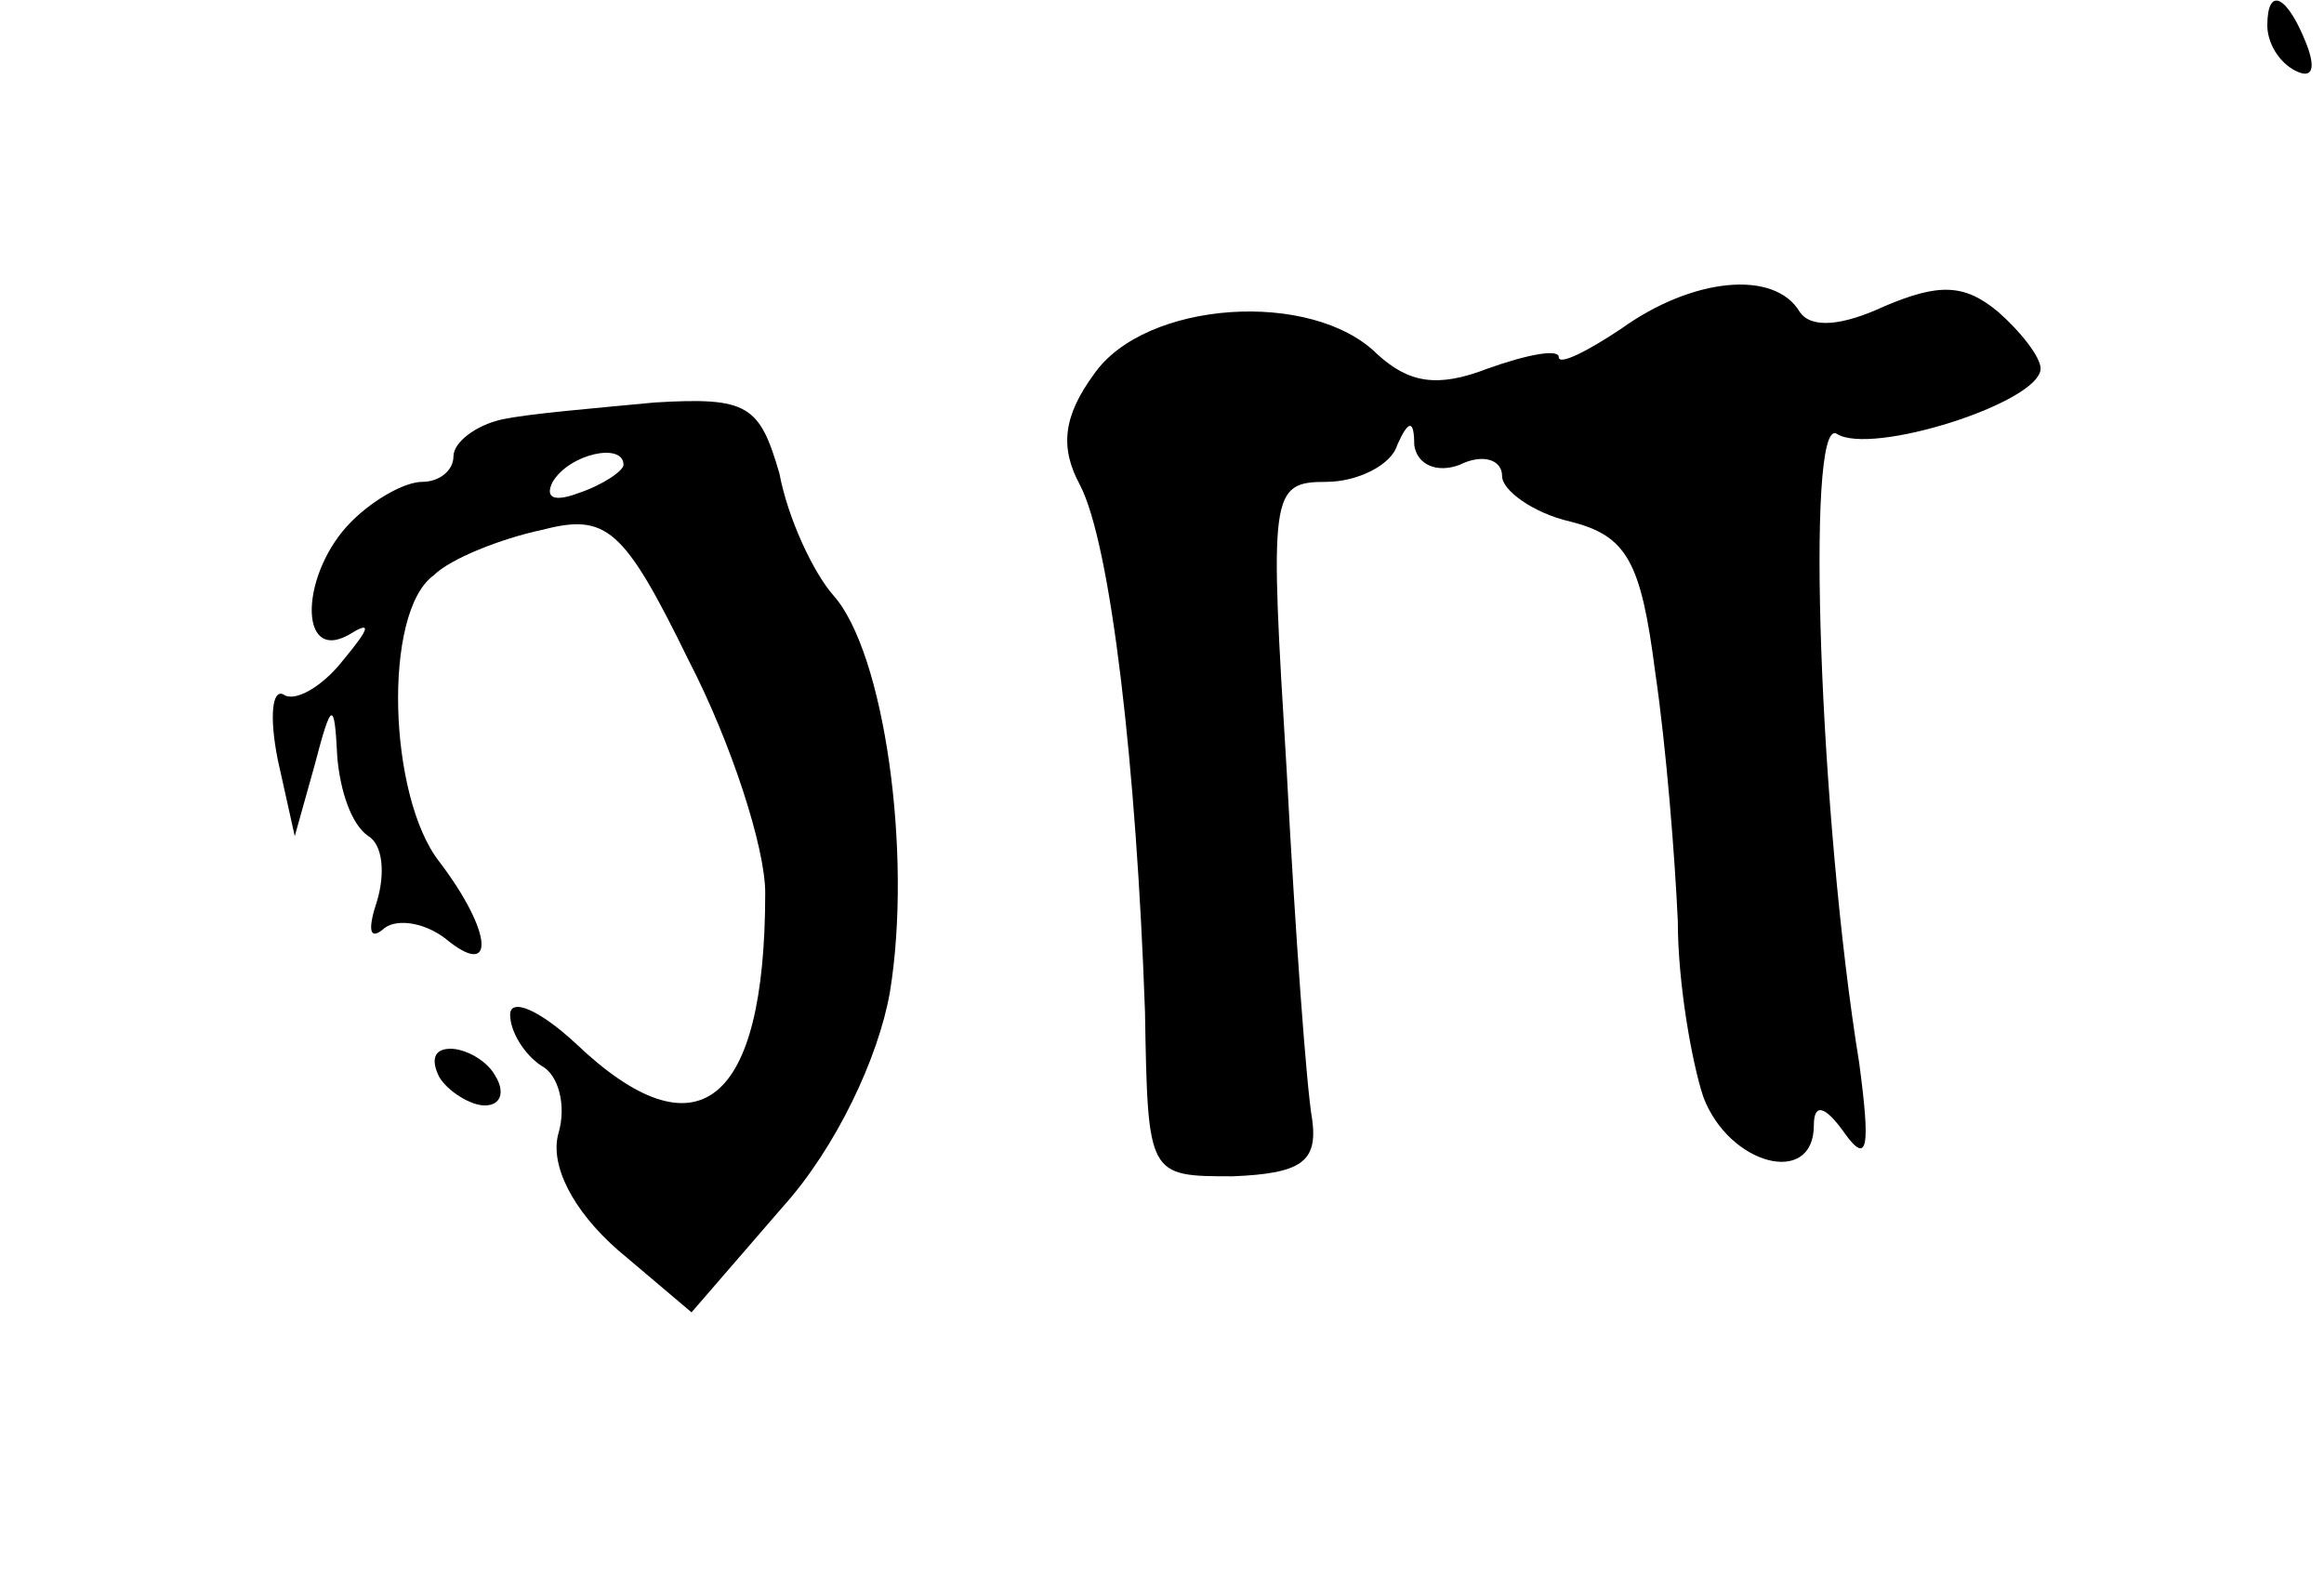 <?xml version="1.0" standalone="no"?>
<!DOCTYPE svg PUBLIC "-//W3C//DTD SVG 20010904//EN"
 "http://www.w3.org/TR/2001/REC-SVG-20010904/DTD/svg10.dtd">
<svg version="1.0" xmlns="http://www.w3.org/2000/svg"
 width="82pt" height="56pt" viewBox="0 0 82 56"
 preserveAspectRatio="xMidYMid meet">
<g transform="translate(0,56) scale(0.1,-0.1)"
fill="#000000" stroke="none">
<path d="M800 551 c0 -6 4 -13 10 -16 6 -3 7 1 4 9 -7 18 -14 21 -14 7z"/>
<path d="M572 444 c-12 -8 -22 -13 -22 -10 0 3 -11 1 -25 -4 -18 -7 -28 -5
-39 5 -23 23 -82 19 -100 -7 -11 -15 -12 -26 -5 -39 11 -21 20 -100 23 -186 1
-58 1 -58 31 -58 24 1 30 5 28 20 -2 11 -6 66 -9 123 -6 98 -6 102 14 102 11
0 23 6 25 13 4 9 6 9 6 0 1 -7 8 -10 16 -7 8 4 15 2 15 -4 0 -5 11 -13 24 -16
20 -5 25 -14 30 -53 4 -27 7 -66 8 -88 0 -22 5 -50 9 -62 9 -24 39 -32 39 -10
0 8 4 7 11 -3 8 -11 9 -5 5 25 -14 86 -19 228 -8 222 12 -8 72 11 72 23 0 4
-7 13 -15 20 -12 10 -21 10 -40 2 -15 -7 -26 -8 -30 -2 -9 15 -38 12 -63 -6z"/>
<path d="M177 412 c-9 -2 -17 -8 -17 -13 0 -5 -5 -9 -11 -9 -6 0 -17 -6 -25
-14 -18 -18 -19 -50 -1 -40 8 5 8 3 -2 -9 -7 -9 -17 -15 -21 -12 -4 2 -5 -8
-2 -23 l6 -27 7 25 c6 23 7 23 8 3 1 -12 5 -24 11 -28 5 -3 6 -13 3 -23 -3 -9
-3 -14 2 -10 4 4 14 3 22 -3 18 -15 17 2 -2 27 -18 23 -20 88 -2 101 6 6 24
13 38 16 23 6 29 1 52 -46 15 -29 27 -66 27 -82 0 -75 -24 -94 -67 -53 -13 12
-23 16 -23 10 0 -6 5 -14 11 -18 6 -3 9 -14 6 -24 -3 -11 5 -27 21 -41 l26
-22 32 37 c19 21 34 53 38 76 8 49 -2 120 -20 140 -7 8 -16 27 -19 43 -7 24
-11 27 -44 25 -21 -2 -45 -4 -54 -6z m43 -16 c0 -2 -7 -7 -16 -10 -8 -3 -12
-2 -9 4 6 10 25 14 25 6z"/>
<path d="M155 180 c3 -5 11 -10 16 -10 6 0 7 5 4 10 -3 6 -11 10 -16 10 -6 0
-7 -4 -4 -10z"/>
</g>
</svg>
